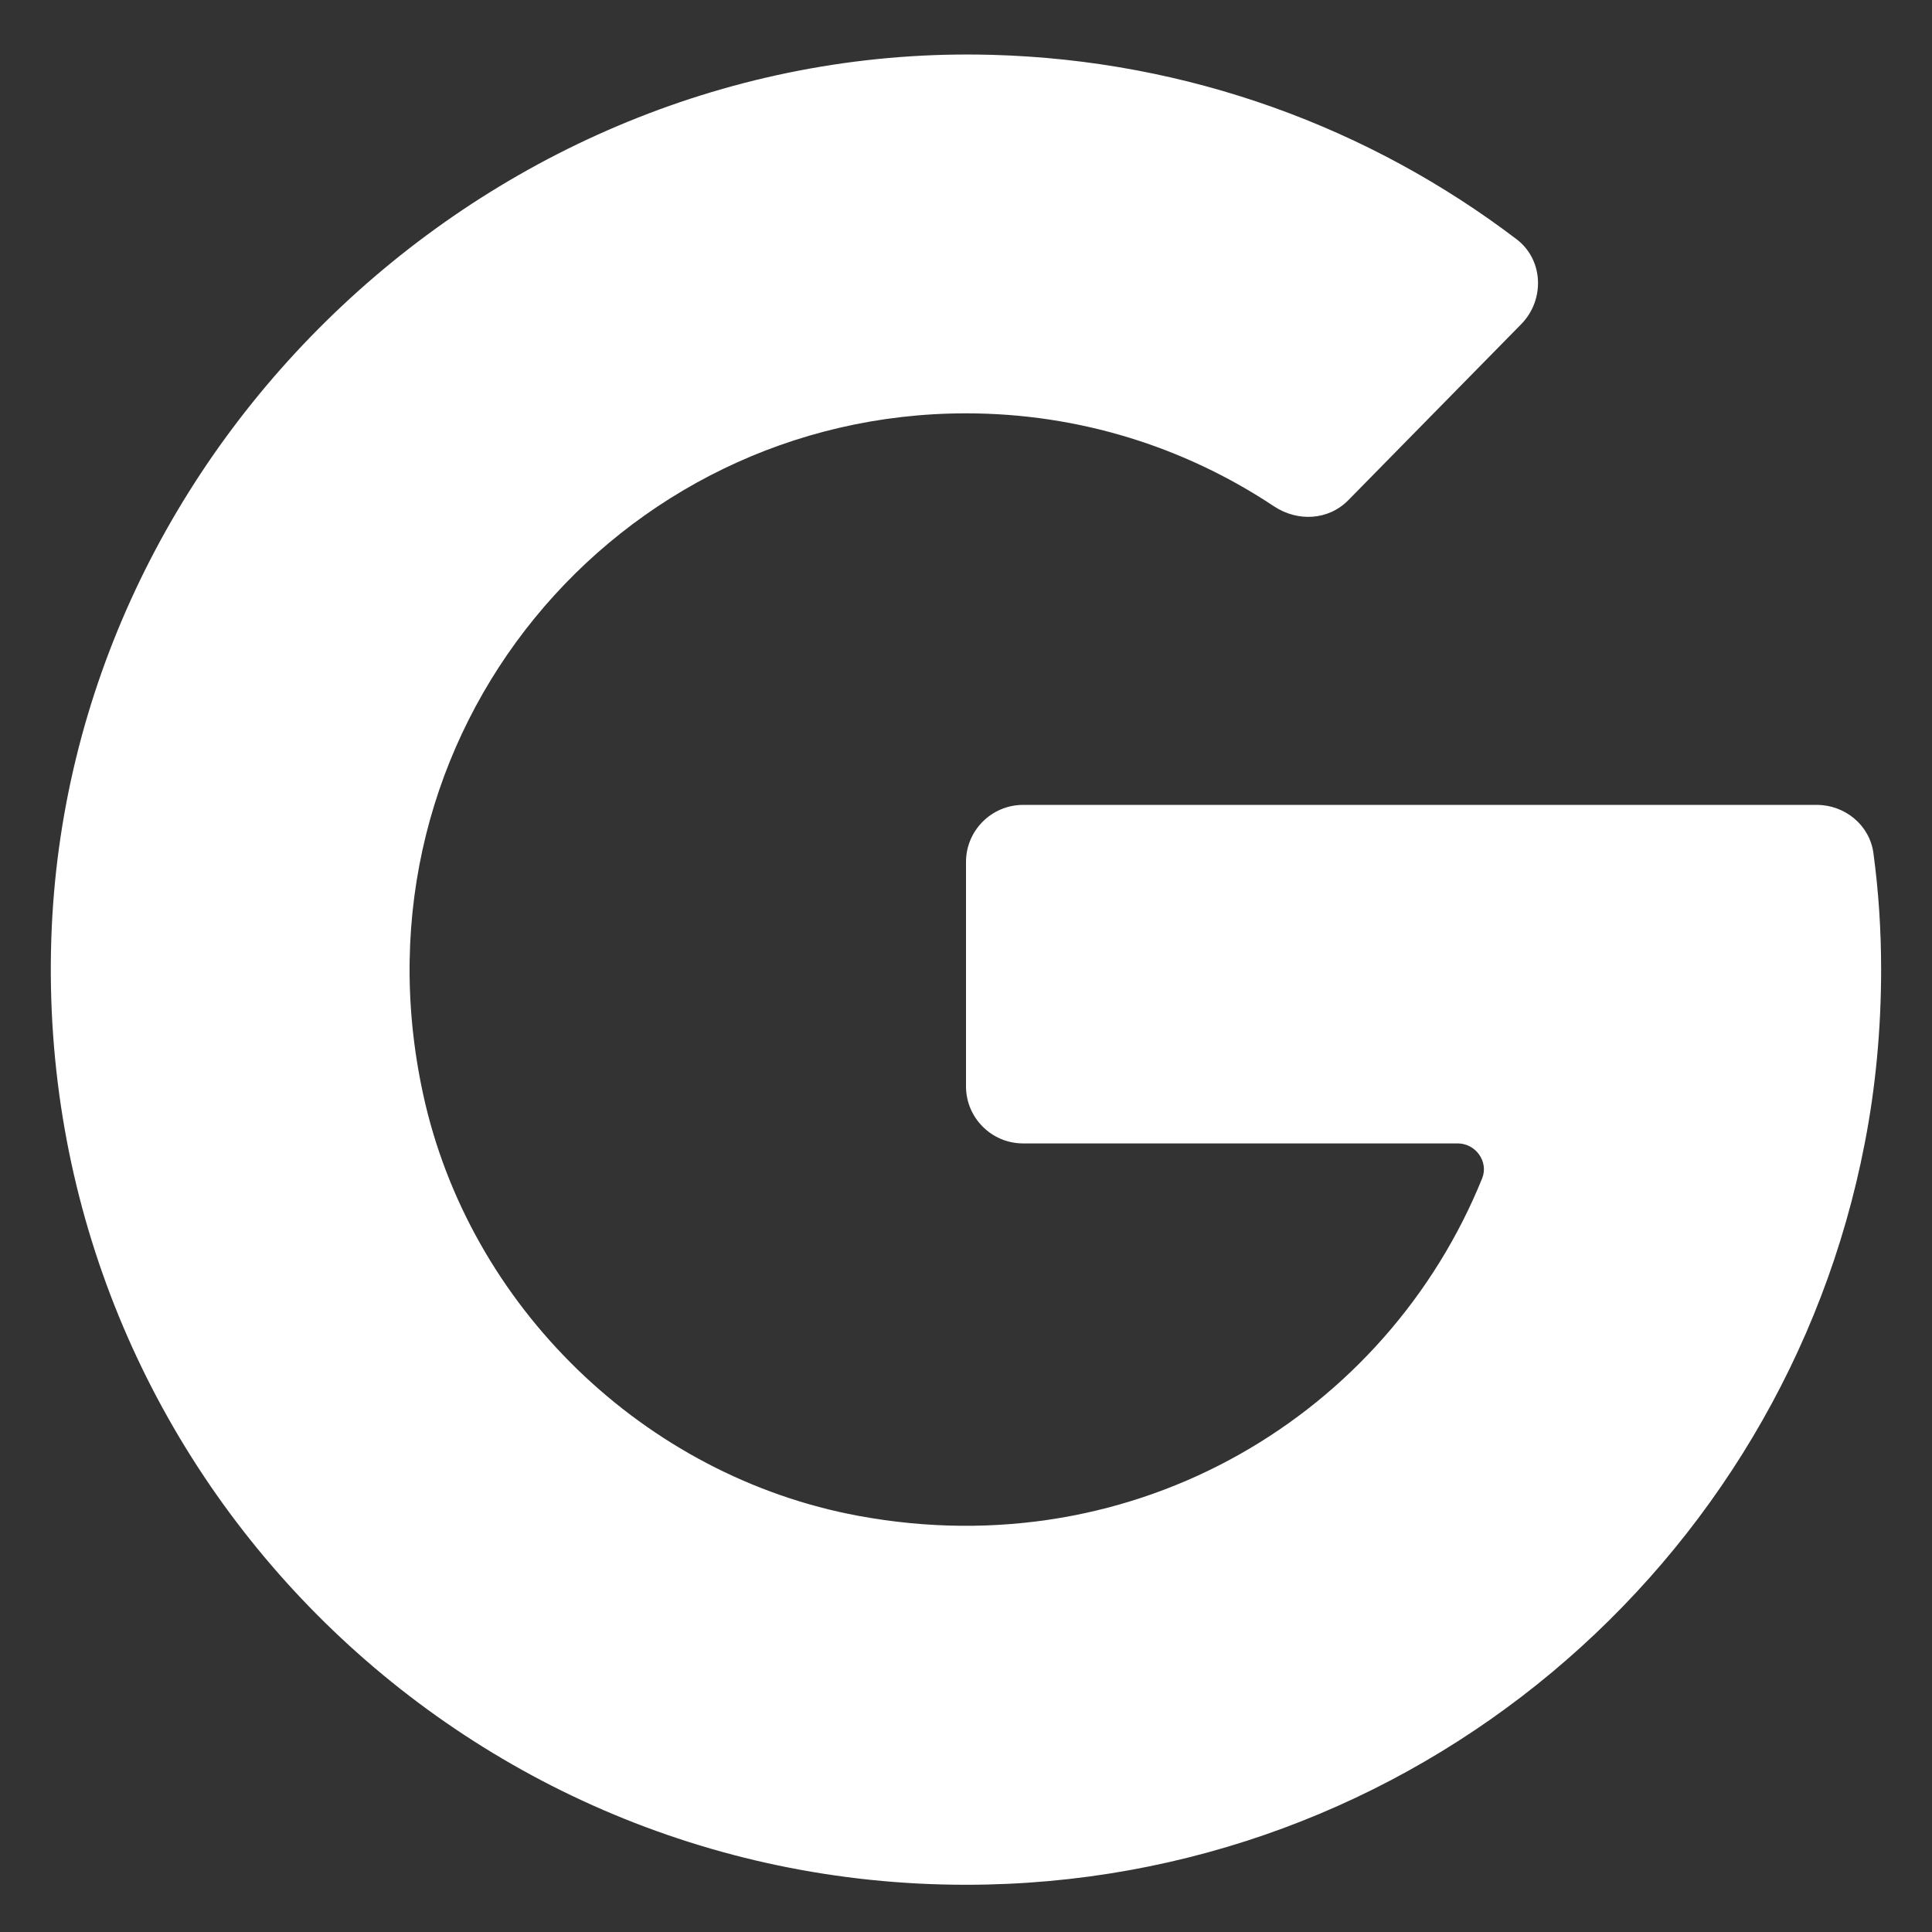 <svg width="18" height="18" viewBox="0 0 18 18" fill="none" xmlns="http://www.w3.org/2000/svg">
<rect x="0" y="0" width="18" height="18" fill="#333333" stroke="none"/>
<path fill-rule="evenodd" clip-rule="evenodd" d="M17.373 10.653C17.475 10.132 17.526 9.583 17.526 9.033C17.526 8.662 17.502 8.3 17.454 7.947C17.419 7.687 17.188 7.499 16.927 7.499H9.532C9.239 7.499 9 7.737 9 8.031V10.121C9 10.415 9.239 10.653 9.532 10.653H13.582C13.749 10.653 13.871 10.824 13.809 10.978C12.923 13.167 10.597 14.603 7.999 14.123C6.004 13.754 4.369 12.172 3.941 10.189C3.214 6.824 5.757 3.851 9 3.851C10.063 3.851 11.048 4.171 11.869 4.717C12.089 4.863 12.376 4.849 12.562 4.66L14.174 3.019C14.394 2.794 14.381 2.421 14.131 2.23C12.766 1.192 11.077 0.561 9.241 0.511C4.626 0.383 0.629 4.133 0.478 8.747C0.32 13.586 4.199 17.56 9 17.56C13.152 17.56 16.614 14.585 17.373 10.653Z" fill="white"/>
</svg>
